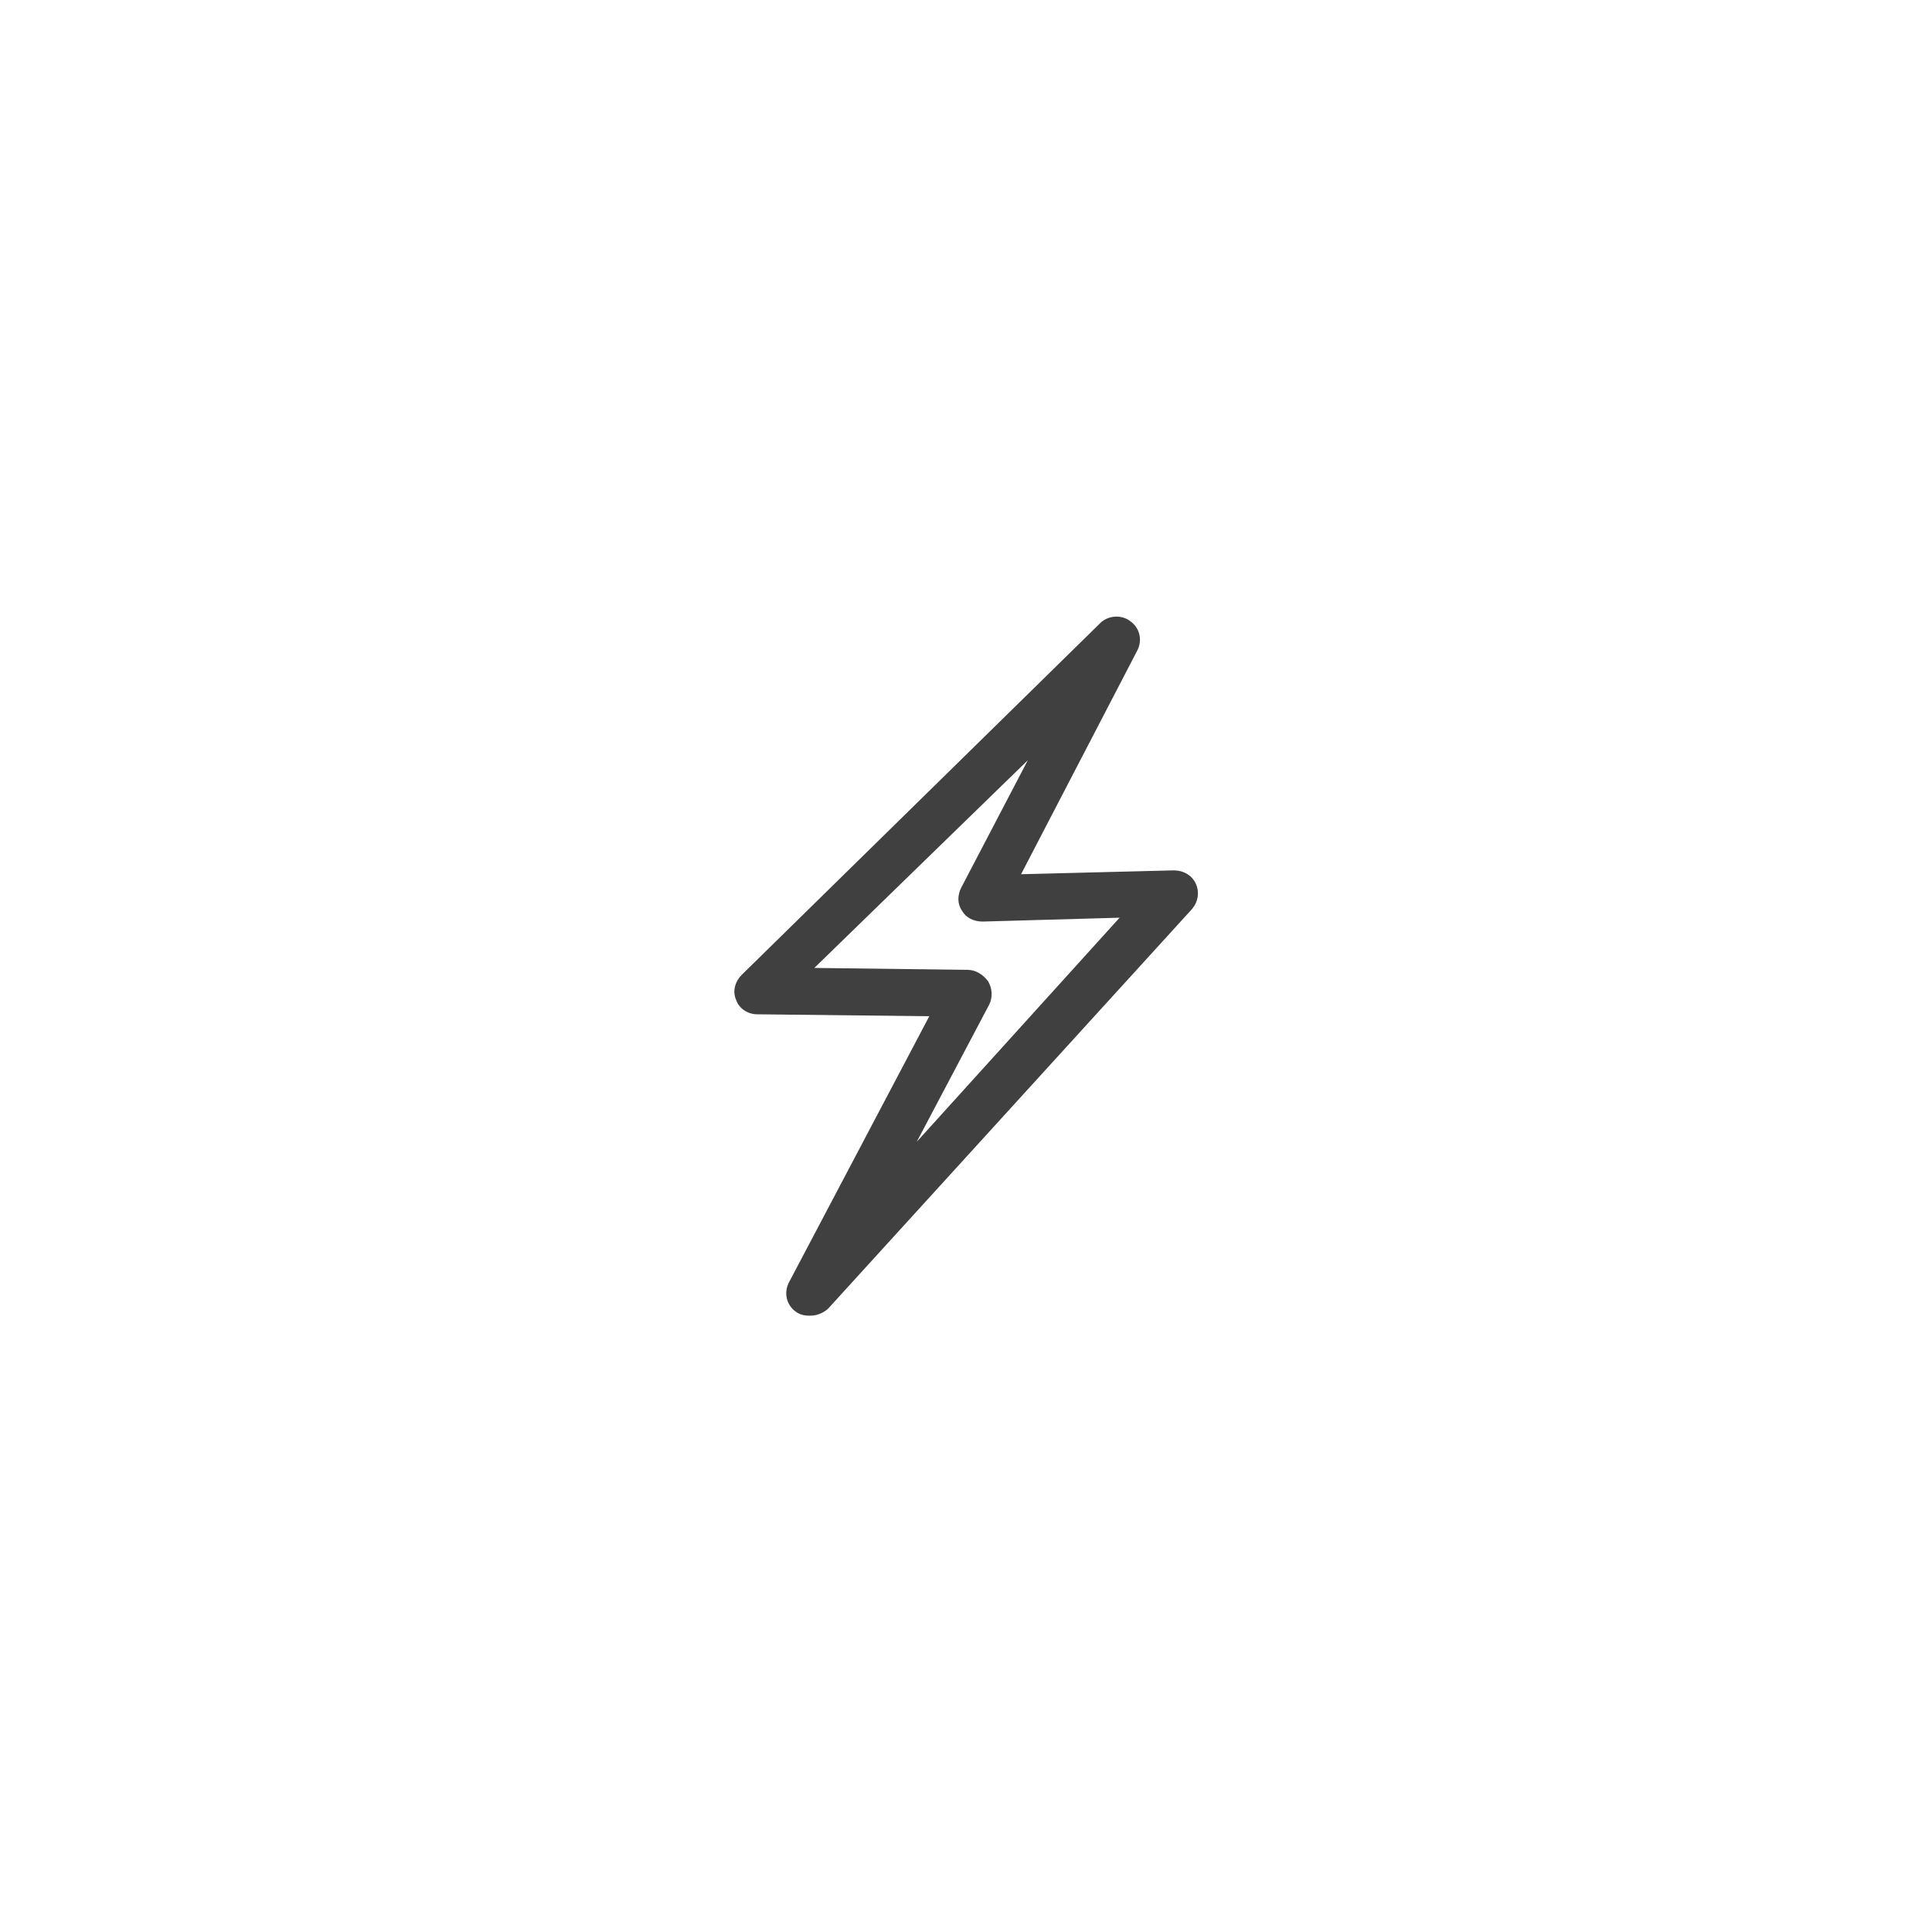 <?xml version="1.0" encoding="utf-8"?>
<!-- Generator: Adobe Illustrator 21.1.0, SVG Export Plug-In . SVG Version: 6.00 Build 0)  -->
<svg version="1.1" id="Layer_1" xmlns="http://www.w3.org/2000/svg" xmlns:xlink="http://www.w3.org/1999/xlink" x="0px" y="0px"
	 viewBox="0 0 200 200" style="enable-background:new 0 0 200 200;" xml:space="preserve">
<style type="text/css">
	.st0{fill:#404040;}
</style>
<path class="st0" d="M83.8,136.2c-0.5,0-1-0.1-1.4-0.4c-1-0.7-1.3-2-0.7-3.1l14.5-27.5L78.4,105c-1,0-1.9-0.6-2.2-1.5
	c-0.4-0.9-0.1-1.9,0.6-2.6l37.1-36.4c0.8-0.8,2.2-0.9,3.1-0.2c1,0.7,1.3,2,0.7,3.1l-12,23.1l15.8-0.4c1,0,1.9,0.5,2.3,1.4
	c0.4,0.9,0.2,1.9-0.4,2.6l-37.7,41.4C85.1,136,84.5,136.2,83.8,136.2z M84.3,100.2l15.9,0.2c0.8,0,1.6,0.5,2.1,1.2
	c0.4,0.7,0.5,1.6,0.1,2.4l-7.5,14.2L115.9,95l-14.2,0.4c-0.9,0-1.7-0.4-2.1-1.1c-0.5-0.7-0.5-1.6-0.1-2.4l6.9-13.2L84.3,100.2z"/>
</svg>
